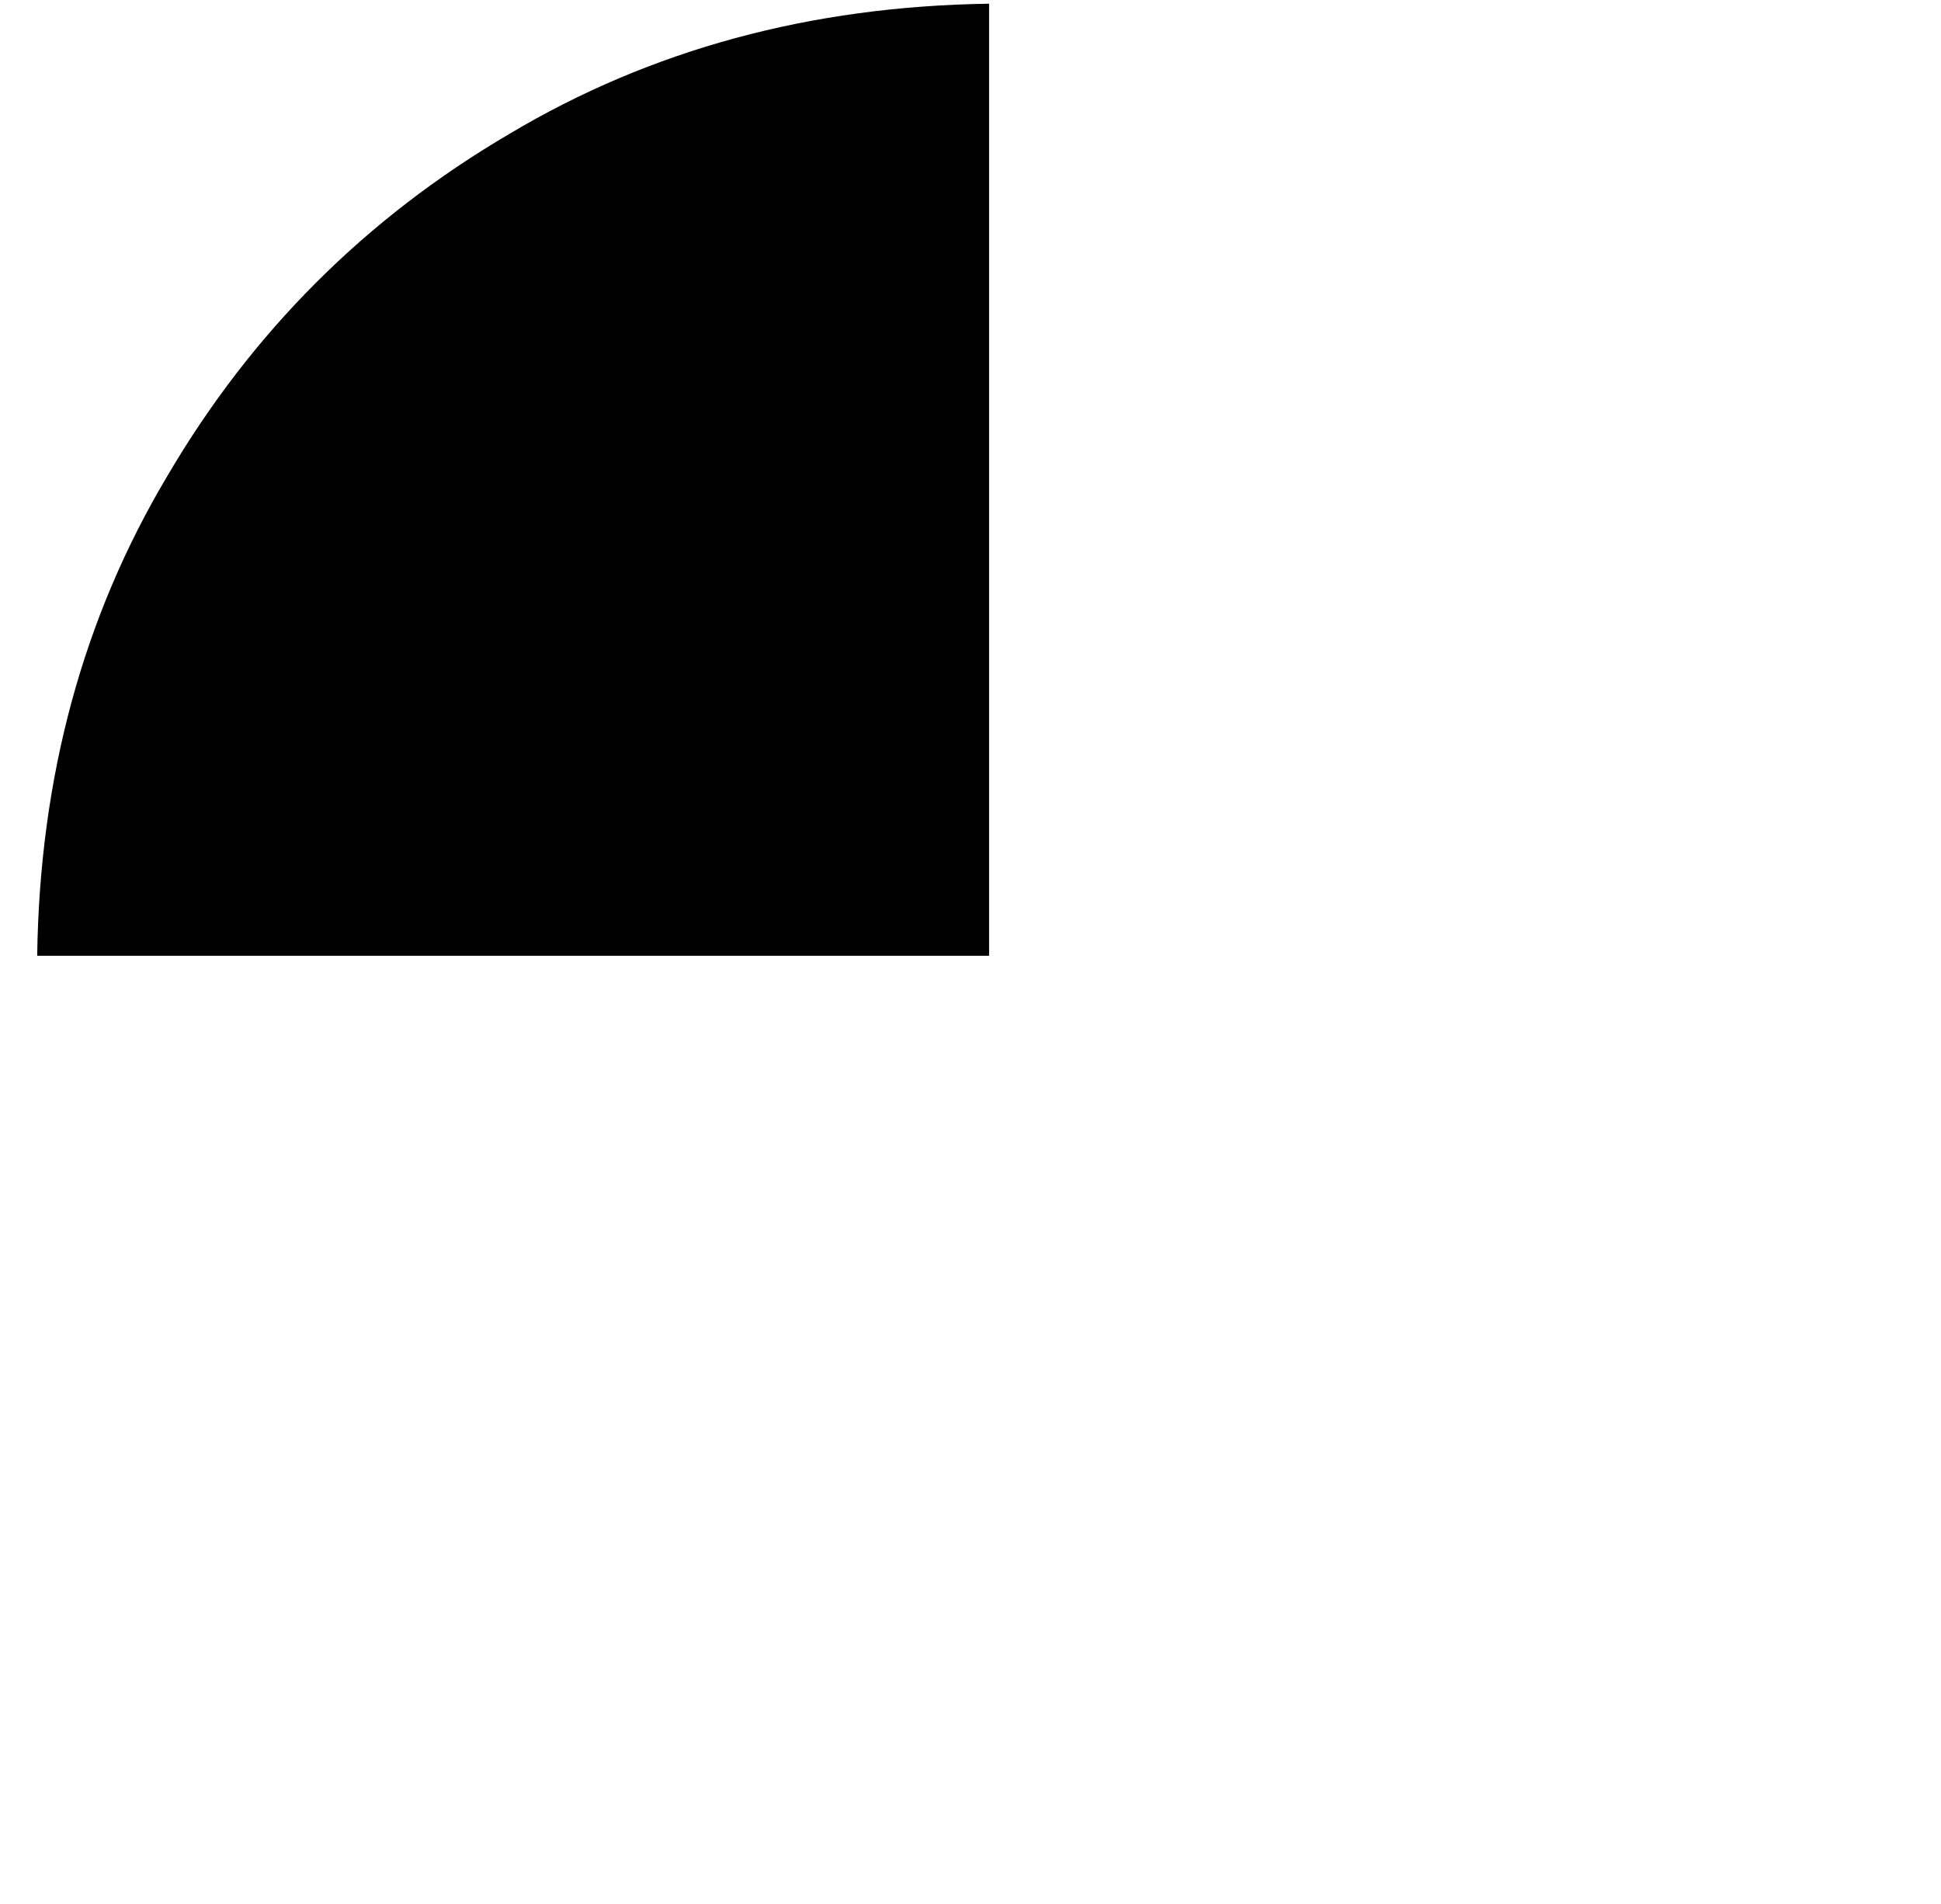 <?xml version="1.0" standalone="no"?>
<!DOCTYPE svg PUBLIC "-//W3C//DTD SVG 1.1//EN" "http://www.w3.org/Graphics/SVG/1.1/DTD/svg11.dtd" >
<svg xmlns="http://www.w3.org/2000/svg" xmlns:xlink="http://www.w3.org/1999/xlink" version="1.1" viewBox="-10 -40 522 512">
   <path fill="currentColor"
d="M0 217q1 -72 35 -129v0v0q34 -58 92 -92v0v0q57 -34 129 -35v256v0h-256v0z" />
</svg>
